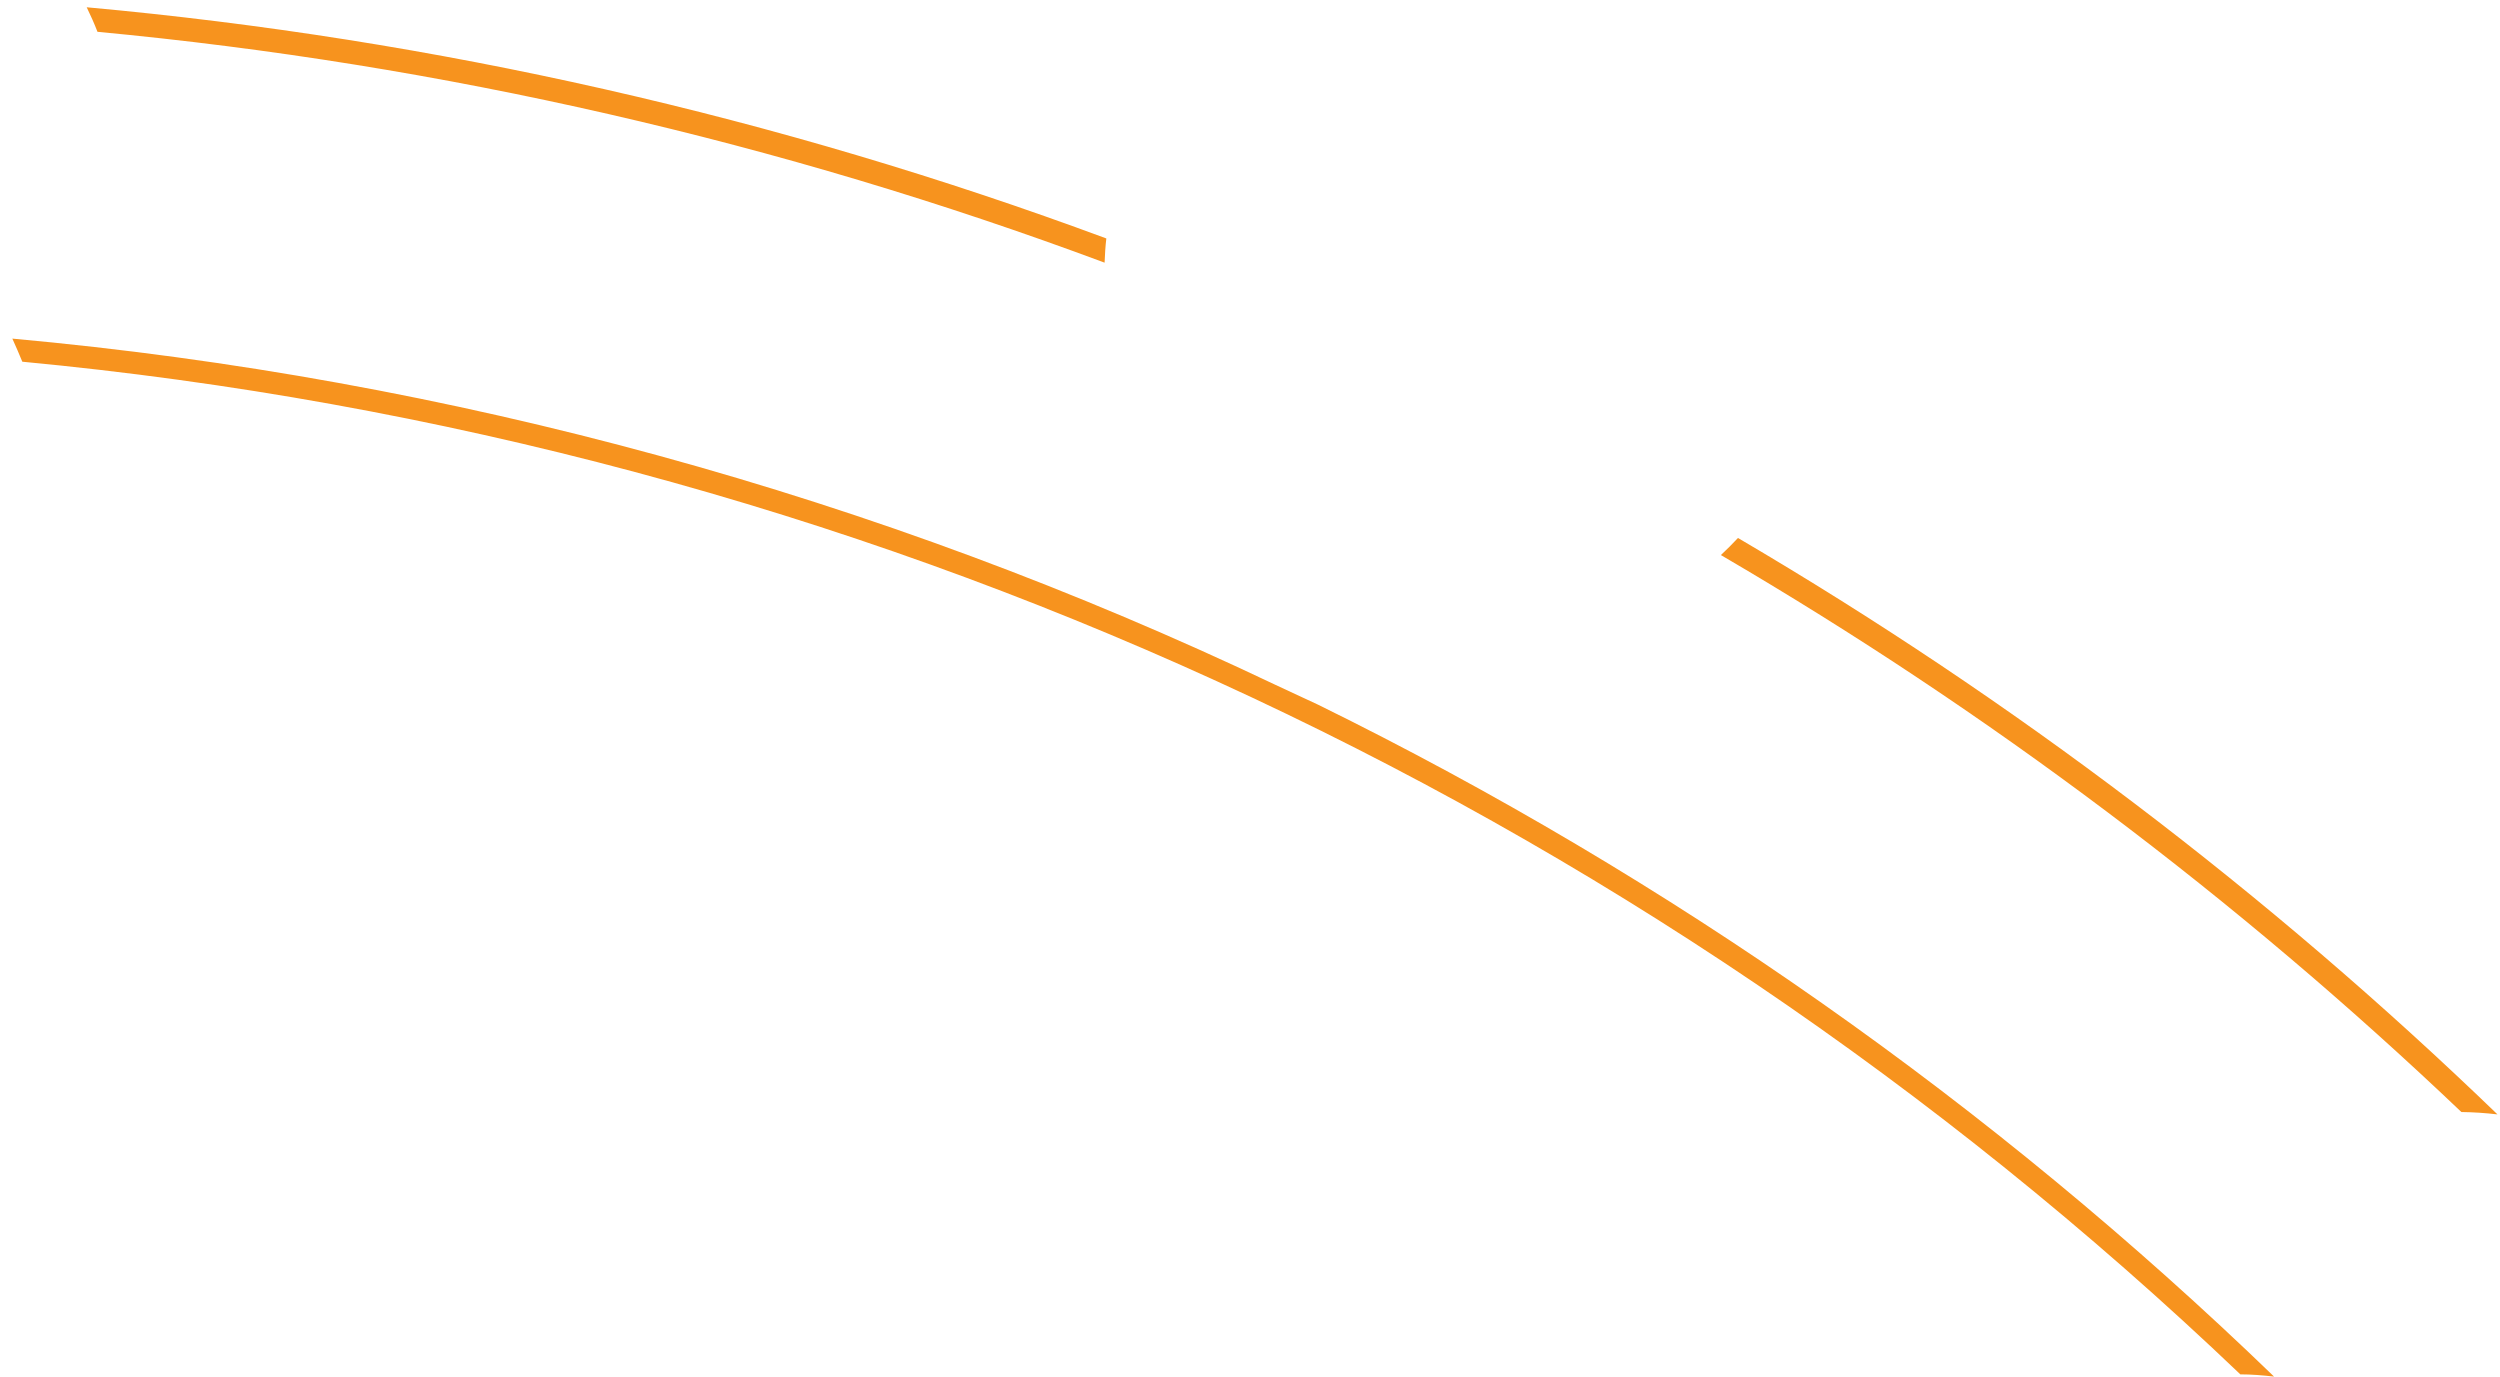 <svg width="158" height="87" viewBox="0 0 158 87" fill="none" xmlns="http://www.w3.org/2000/svg">
<path d="M80.56 43.26C55.465 31.322 28.455 23.922 0.78 21.4C1 21.88 1.22 22.4 1.41 22.86C54 27.838 103.381 50.383 141.59 86.86C142.3 86.86 143.01 86.92 143.72 87C125.914 69.791 105.532 55.466 83.31 44.54" fill="url(#paint0_linear)"/>
<path d="M69.92 15.07C49.179 7.378 27.511 2.465 5.48 0.46C5.72 0.96 5.95 1.46 6.16 2.01C27.925 4.06 49.325 8.965 69.81 16.6C69.83 16.09 69.86 15.58 69.92 15.07Z" fill="url(#paint1_linear)"/>
<path d="M109.84 34C109.49 34.38 109.13 34.73 108.76 35.08C125.67 44.962 141.375 56.775 155.56 70.28C156.322 70.29 157.083 70.34 157.84 70.43C143.337 56.431 127.225 44.202 109.84 34Z" fill="url(#paint2_linear)"/>
<defs>
<linearGradient id="paint0_linear" x1="80587.5" y1="13485.8" x2="101019" y2="13485.8" gradientUnits="userSpaceOnUse">
<stop offset="0.09" stop-color="#F7931E"/>
<stop offset="1" stop-color="#FFA640"/>
</linearGradient>
<linearGradient id="paint1_linear" x1="36638.3" y1="2575.27" x2="46456.4" y2="2575.27" gradientUnits="userSpaceOnUse">
<stop offset="0.09" stop-color="#F7931E"/>
<stop offset="1" stop-color="#FFA640"/>
</linearGradient>
<linearGradient id="paint2_linear" x1="28009.8" y1="7436.57" x2="35487.6" y2="7436.57" gradientUnits="userSpaceOnUse">
<stop offset="0.09" stop-color="#F7931E"/>
<stop offset="1" stop-color="#FFA640"/>
</linearGradient>
</defs>
</svg>
